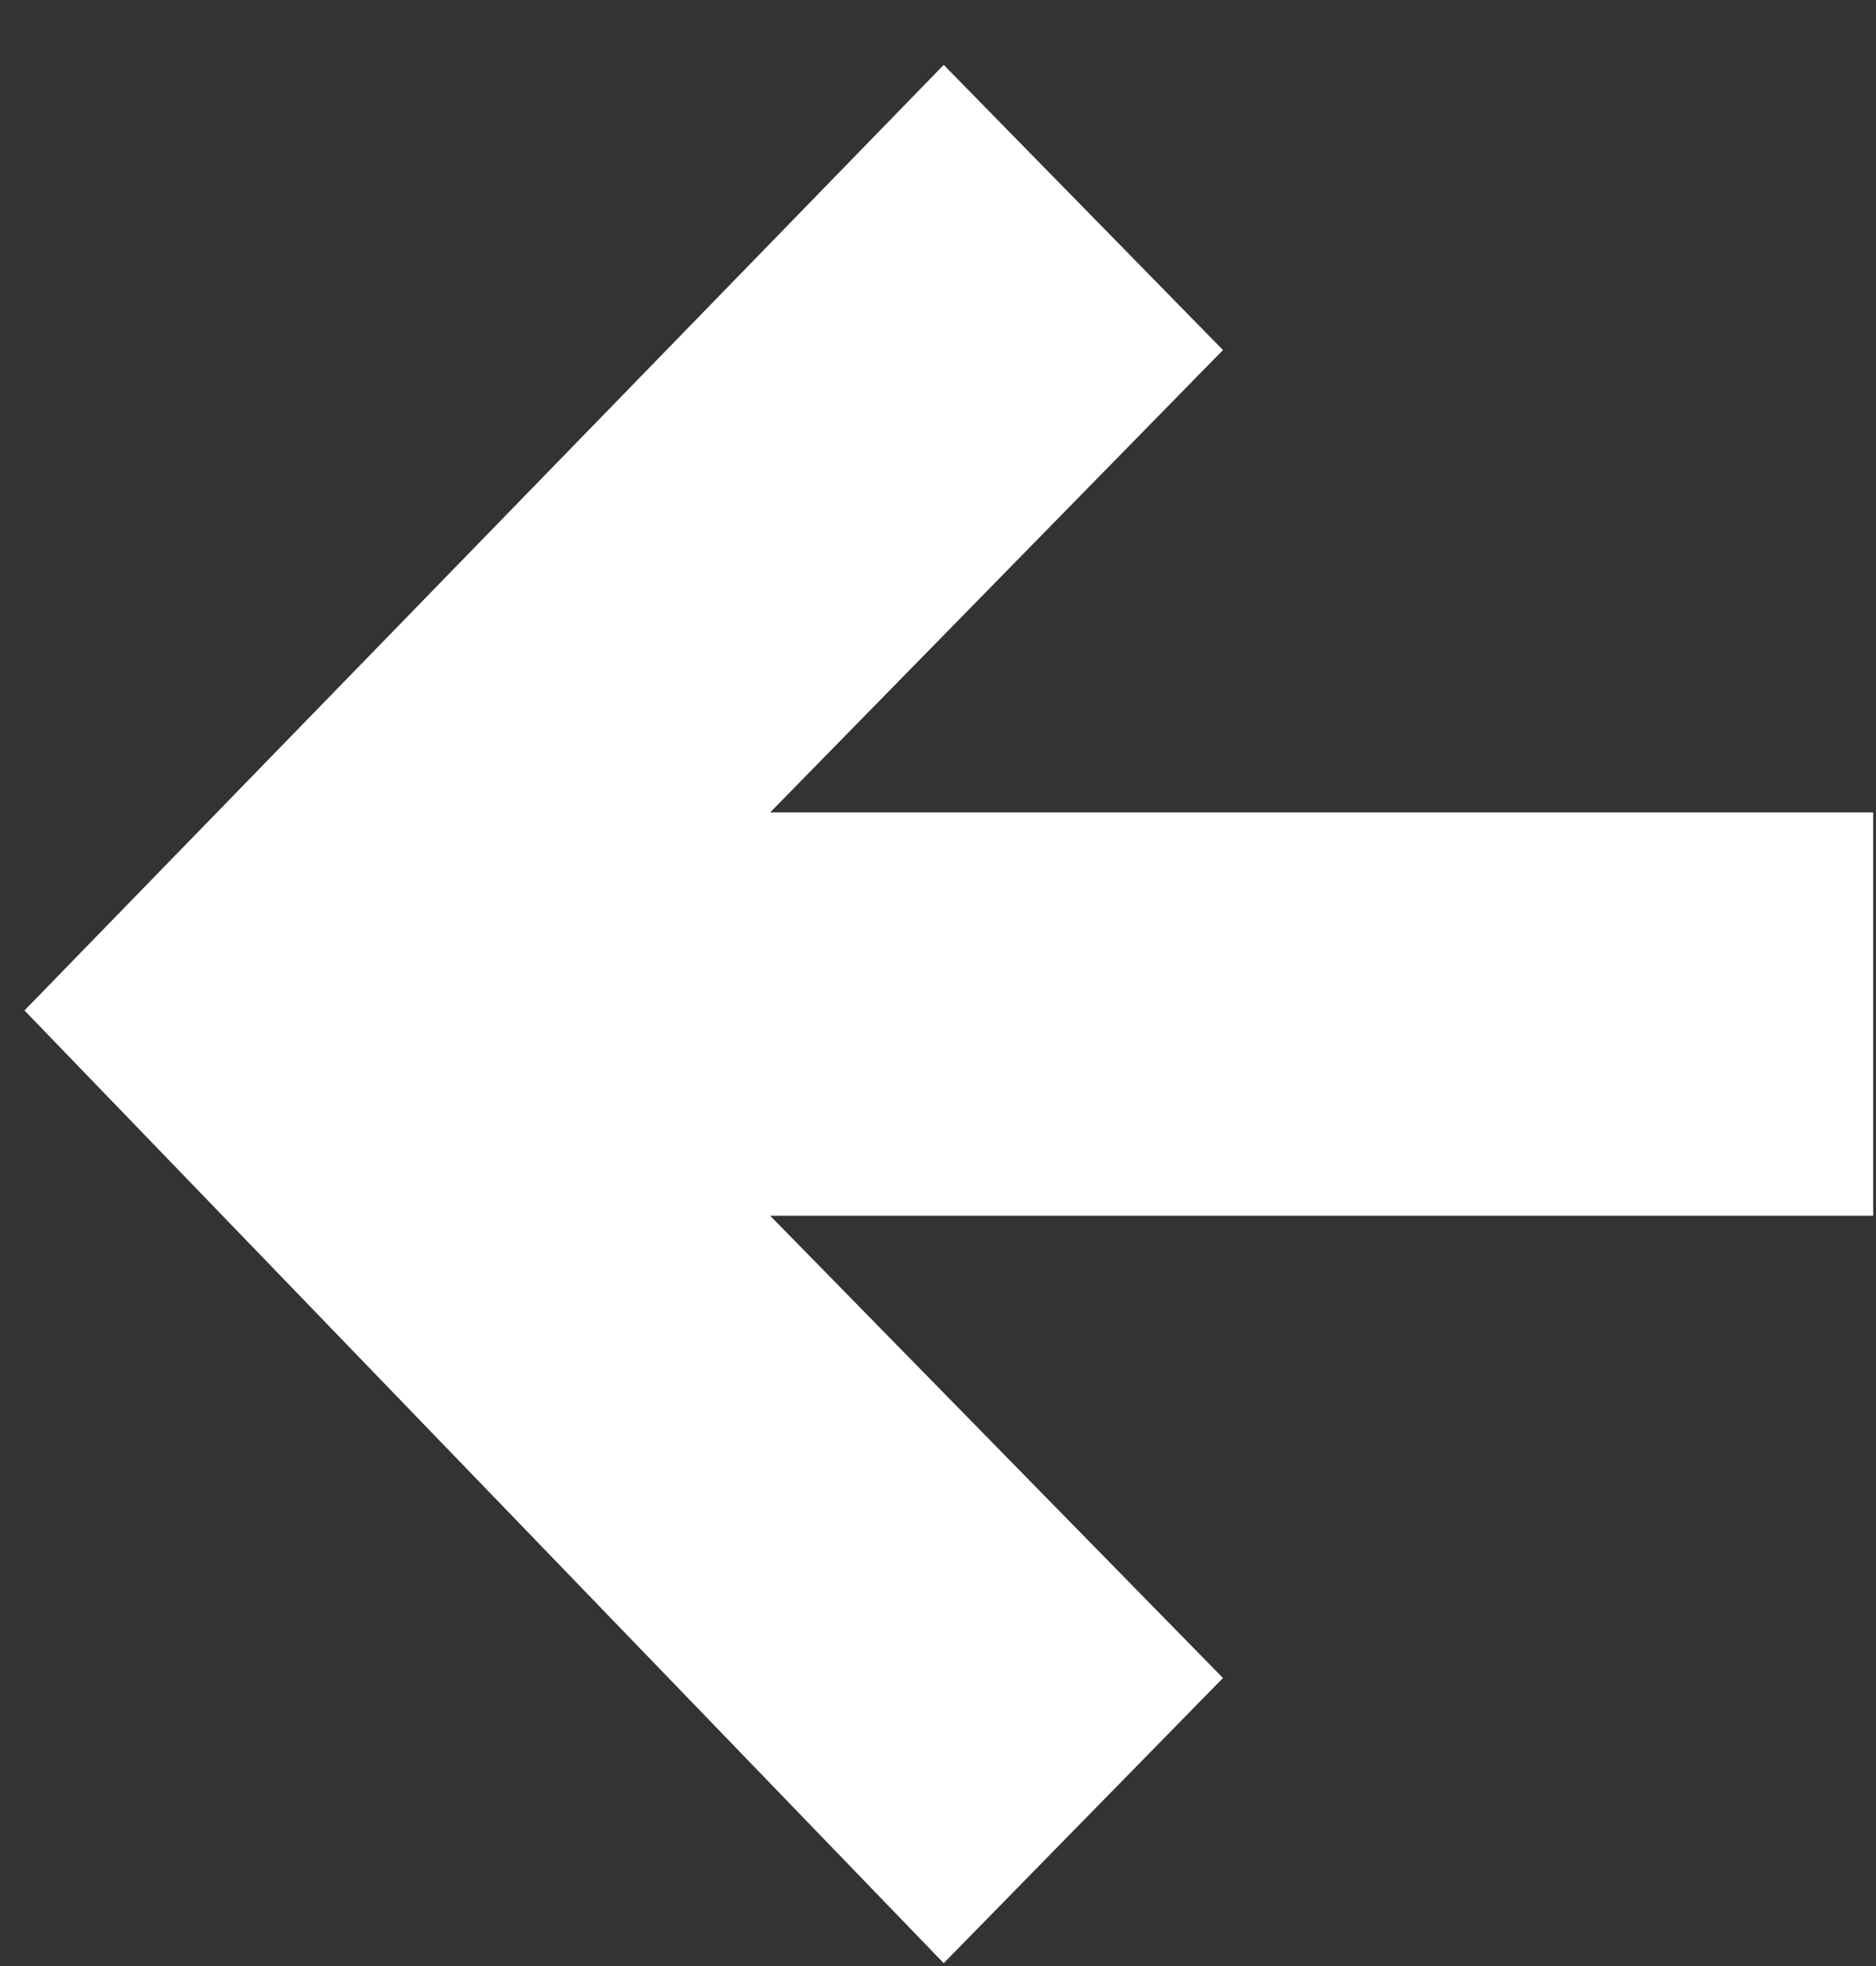 <?xml version="1.0" encoding="UTF-8"?>
<svg width="21px" height="22px" viewBox="0 0 21 22" version="1.1" xmlns="http://www.w3.org/2000/svg" xmlns:xlink="http://www.w3.org/1999/xlink">
    <rect x="0" y="0" width="21" height="22" fill="#333333" stroke="none"/>
    <!-- Generator: Sketch 46 (44423) - http://www.bohemiancoding.com/sketch -->
    <title>Shape Copy</title>
    <desc>Created with Sketch.</desc>
    <defs></defs>
    <g id="Page-1" stroke="none" stroke-width="1" fill="none" fill-rule="evenodd">
        <g id="Energia_fin_design" transform="translate(-719, -2544)" fill-rule="nonzero" fill="#FFFFFF">
            <g id="Avtopark" transform="translate(80, 2232)">
                <g id="Button" transform="translate(585, 296)">
                    <g id="Arrow" transform="translate(54, 16)">
                        <g id="Group">
                            <g id="Shape-Copy">
                                <polygon transform="translate(10.621, 11.347) scale(-1, 1) rotate(90) translate(-10.621, -11.347) " points="10.581 1 0 11.29 3.191 14.416 8.365 9.347 8.365 21.695 12.878 21.695 12.878 9.347 18.051 14.416 21.242 11.29"></polygon>
                            </g>
                        </g>
                    </g>
                </g>
            </g>
        </g>
    </g>
</svg>